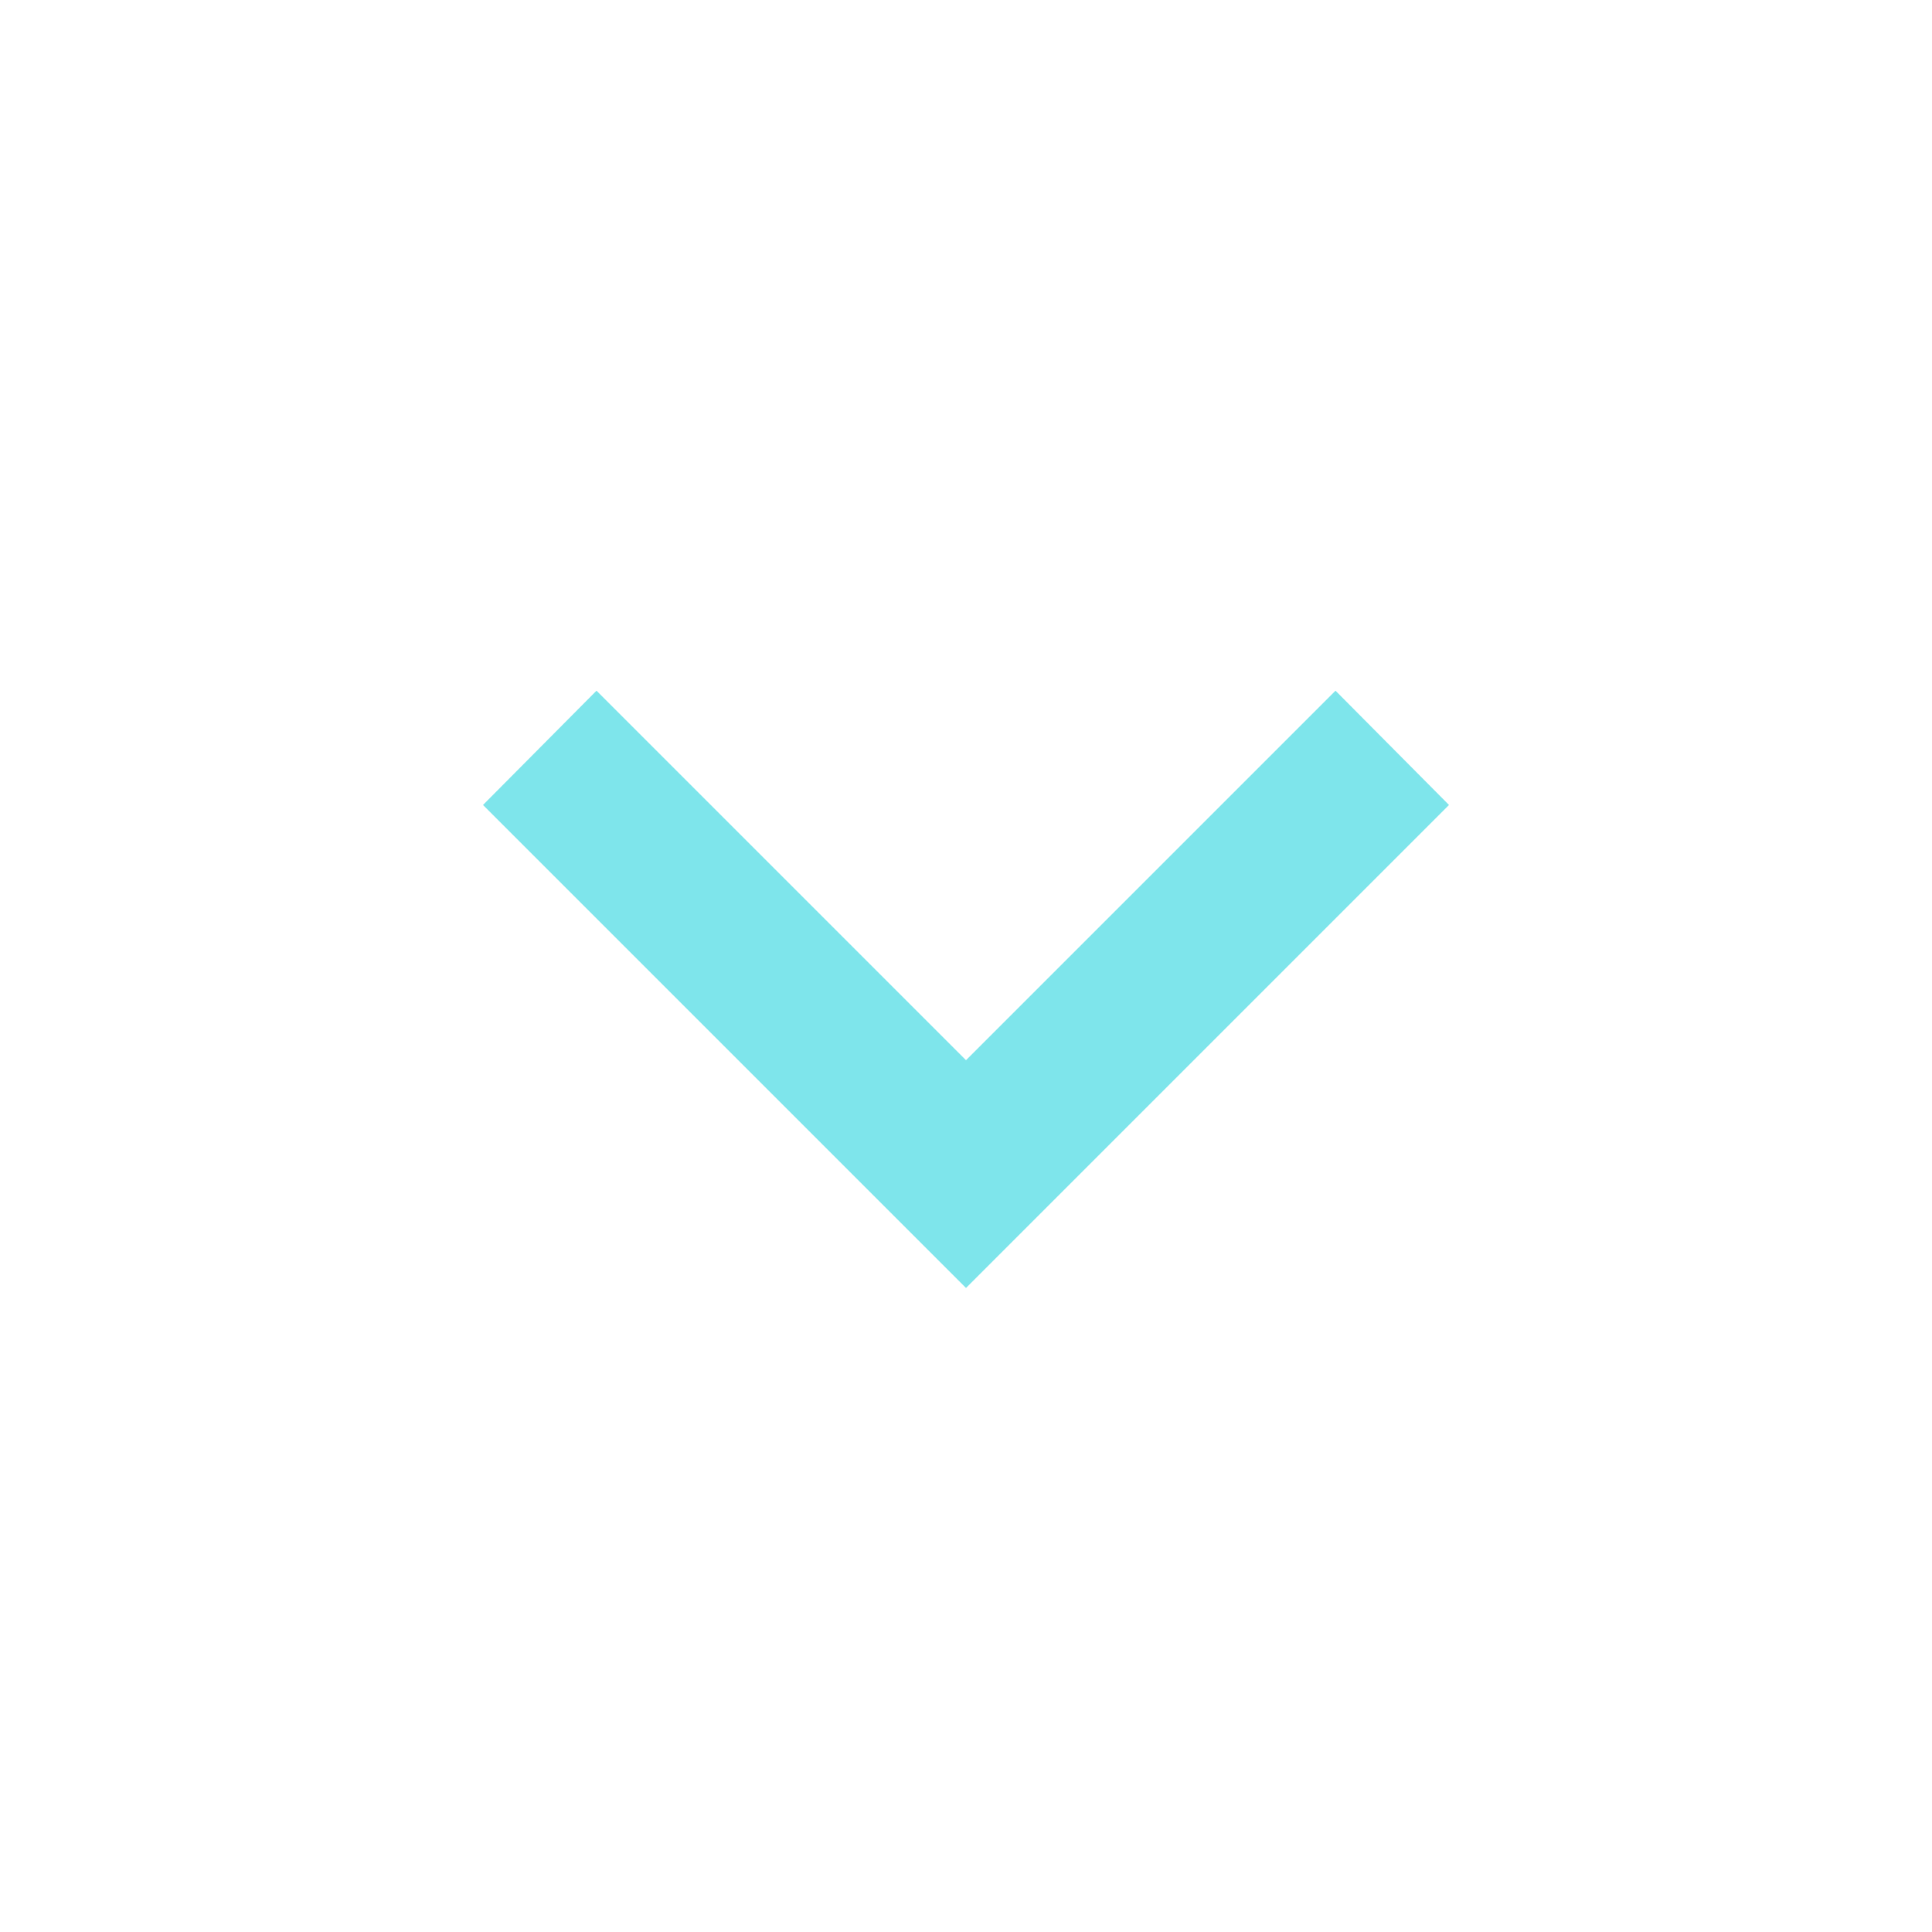 <svg width="40" height="40" viewBox="0 0 40 40" fill="none" xmlns="http://www.w3.org/2000/svg">
<path d="M12.35 14.3L20 21.95L27.65 14.3L30 16.666L20 26.666L10 16.666L12.35 14.3Z" fill="#7EE5EB"/>
</svg>
